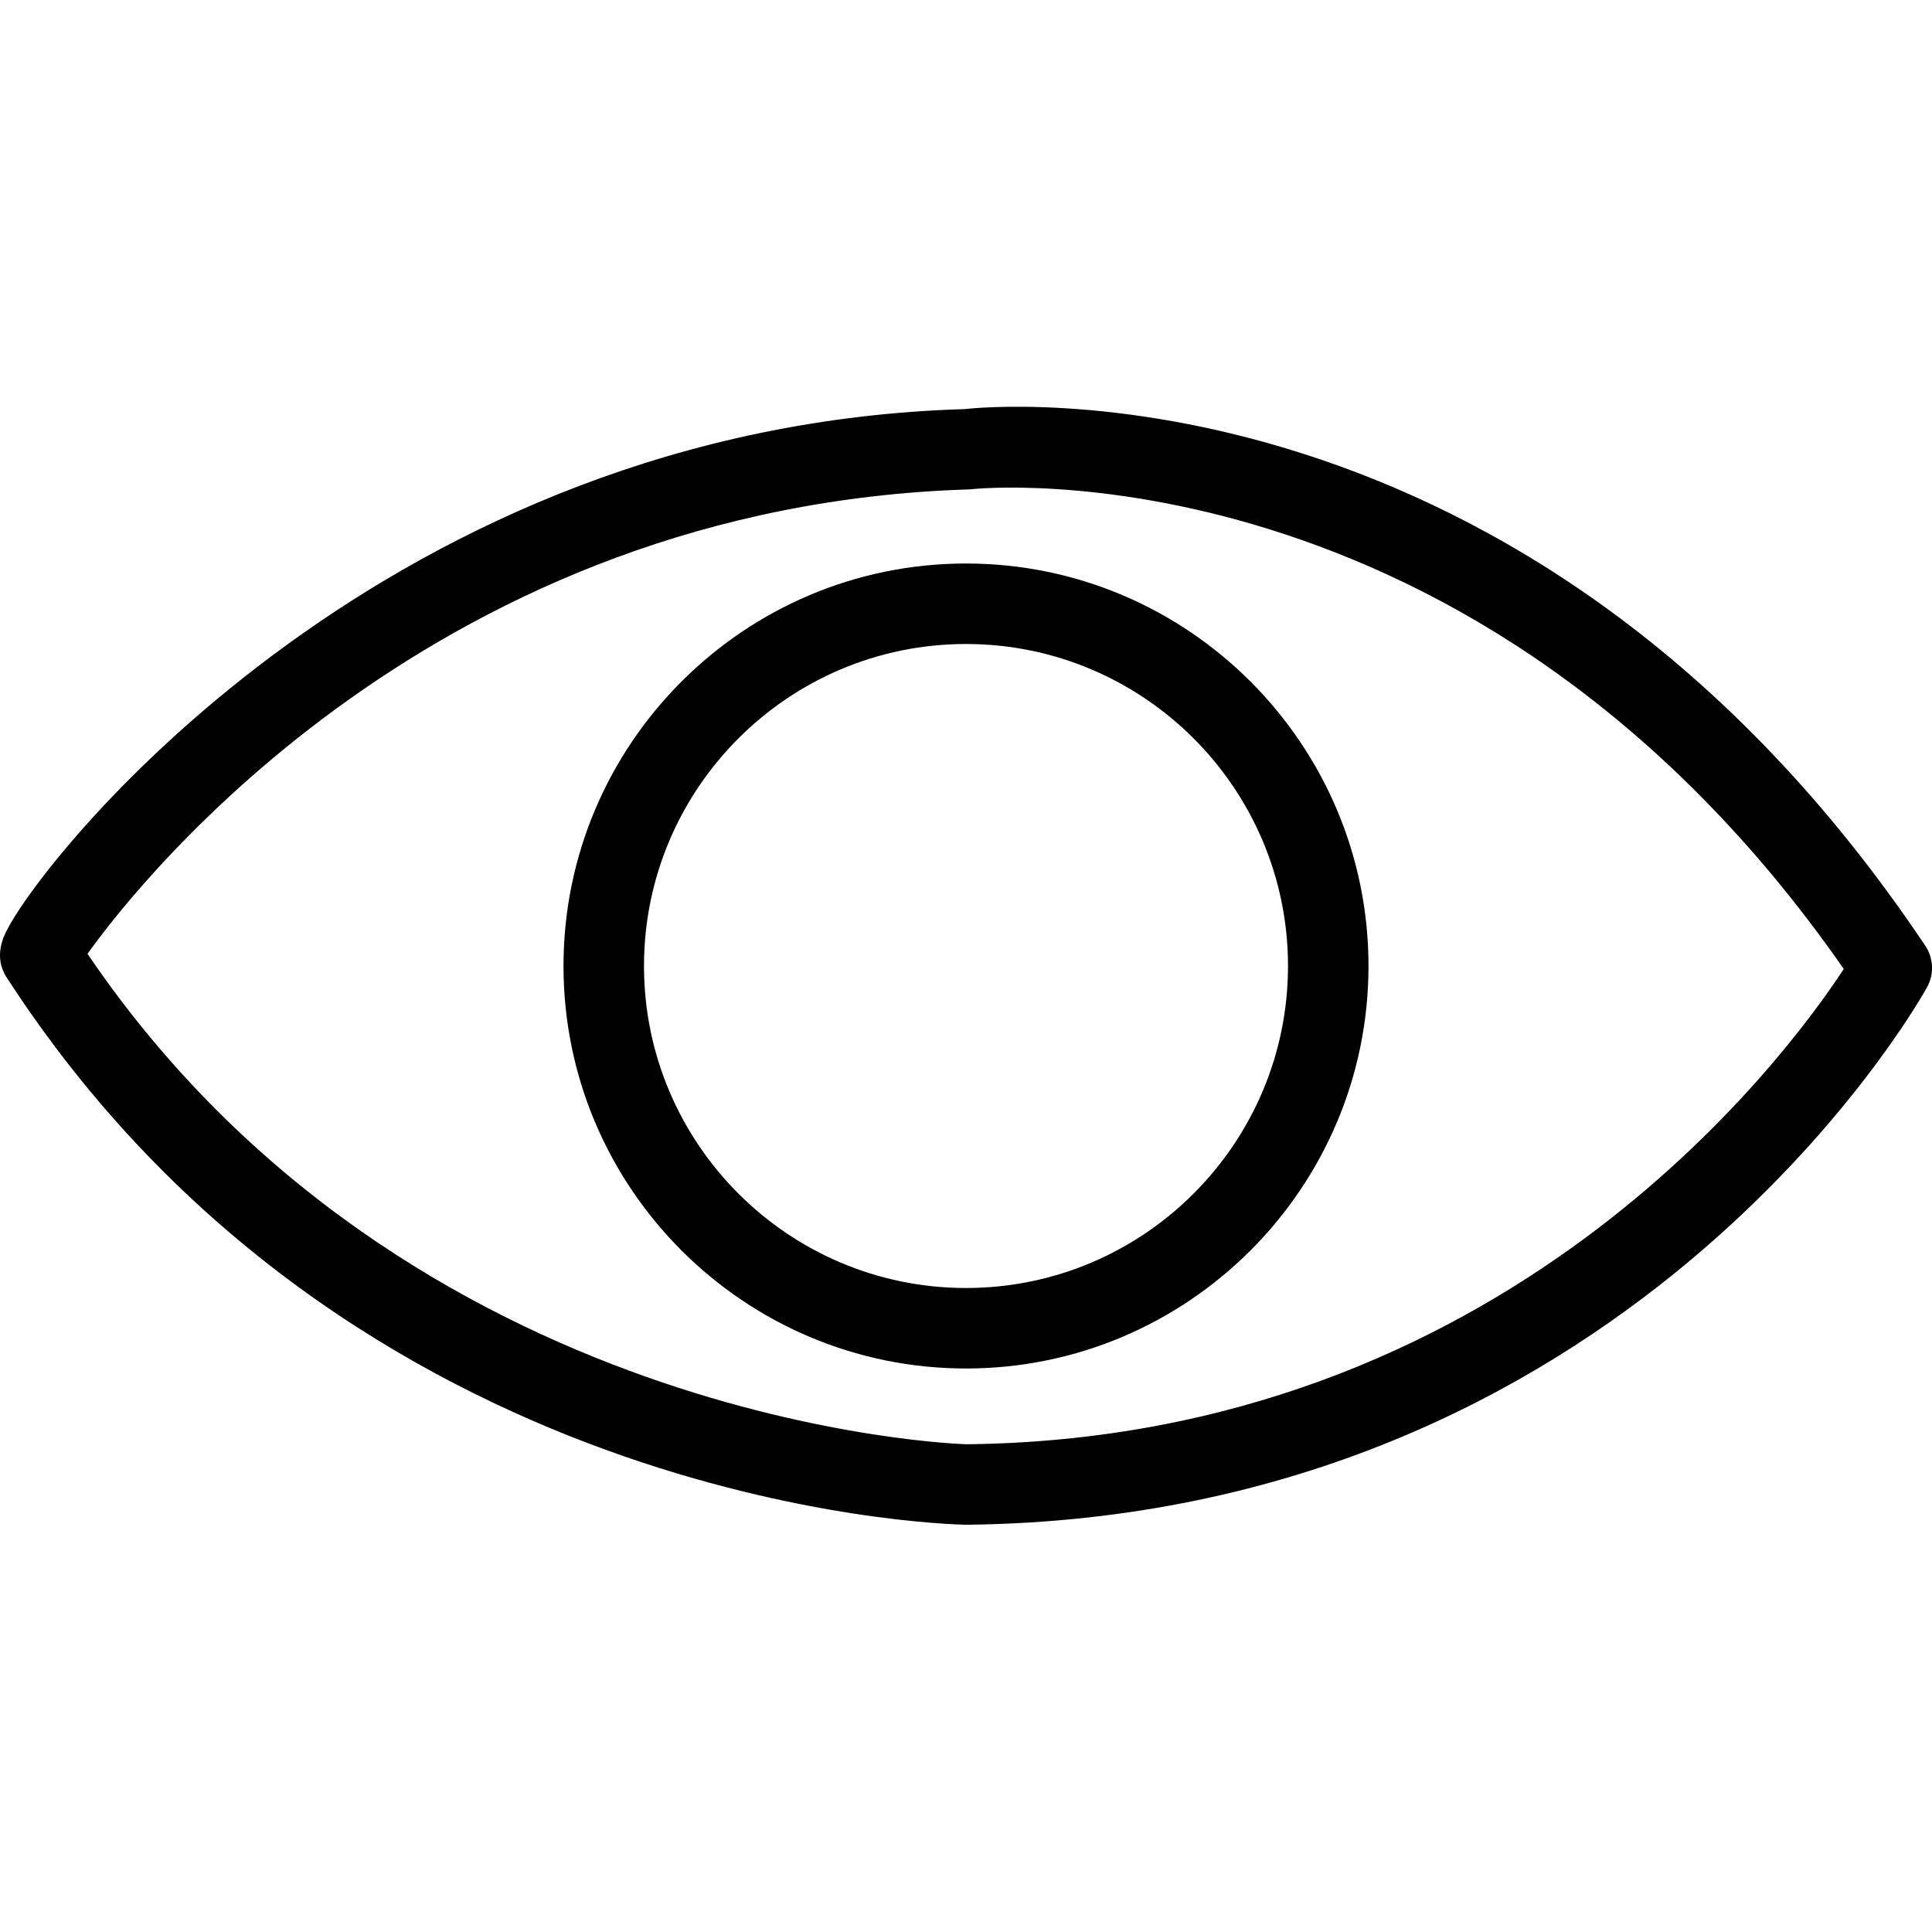 <svg xmlns="http://www.w3.org/2000/svg" viewBox="0 0 24 24" style="fill-rule:evenodd;clip-rule:evenodd;stroke-linejoin:round;stroke-miterlimit:1.414;"><path d="M12.057,6.079c0.064,-0.015 6.256,-0.637 10.847,5.958c-0.759,1.157 -4.237,5.831 -10.894,5.904c-0.07,-0.001 -6.928,-0.208 -10.923,-6.092c0.679,-0.951 4.358,-5.575 10.97,-5.77m-0.051,12.862c8.172,-0.09 11.781,-6.405 11.931,-6.674c0.092,-0.164 0.083,-0.365 -0.022,-0.521c-4.941,-7.378 -11.688,-6.694 -11.929,-6.664c-7.127,0.209 -11.356,5.437 -11.893,6.459c-0.044,0.084 -0.179,0.34 -0.011,0.6c4.265,6.587 11.599,6.794 11.924,6.8" /><path d="M12,8c2.206,0 4,1.794 4,4c0,2.206 -1.794,4 -4,4c-2.206,0 -4,-1.794 -4,-4c0,-2.206 1.794,-4 4,-4m0,9c2.757,0 5,-2.243 5,-5c0,-2.757 -2.243,-5 -5,-5c-2.757,0 -5,2.243 -5,5c0,2.757 2.243,5 5,5" /></svg>